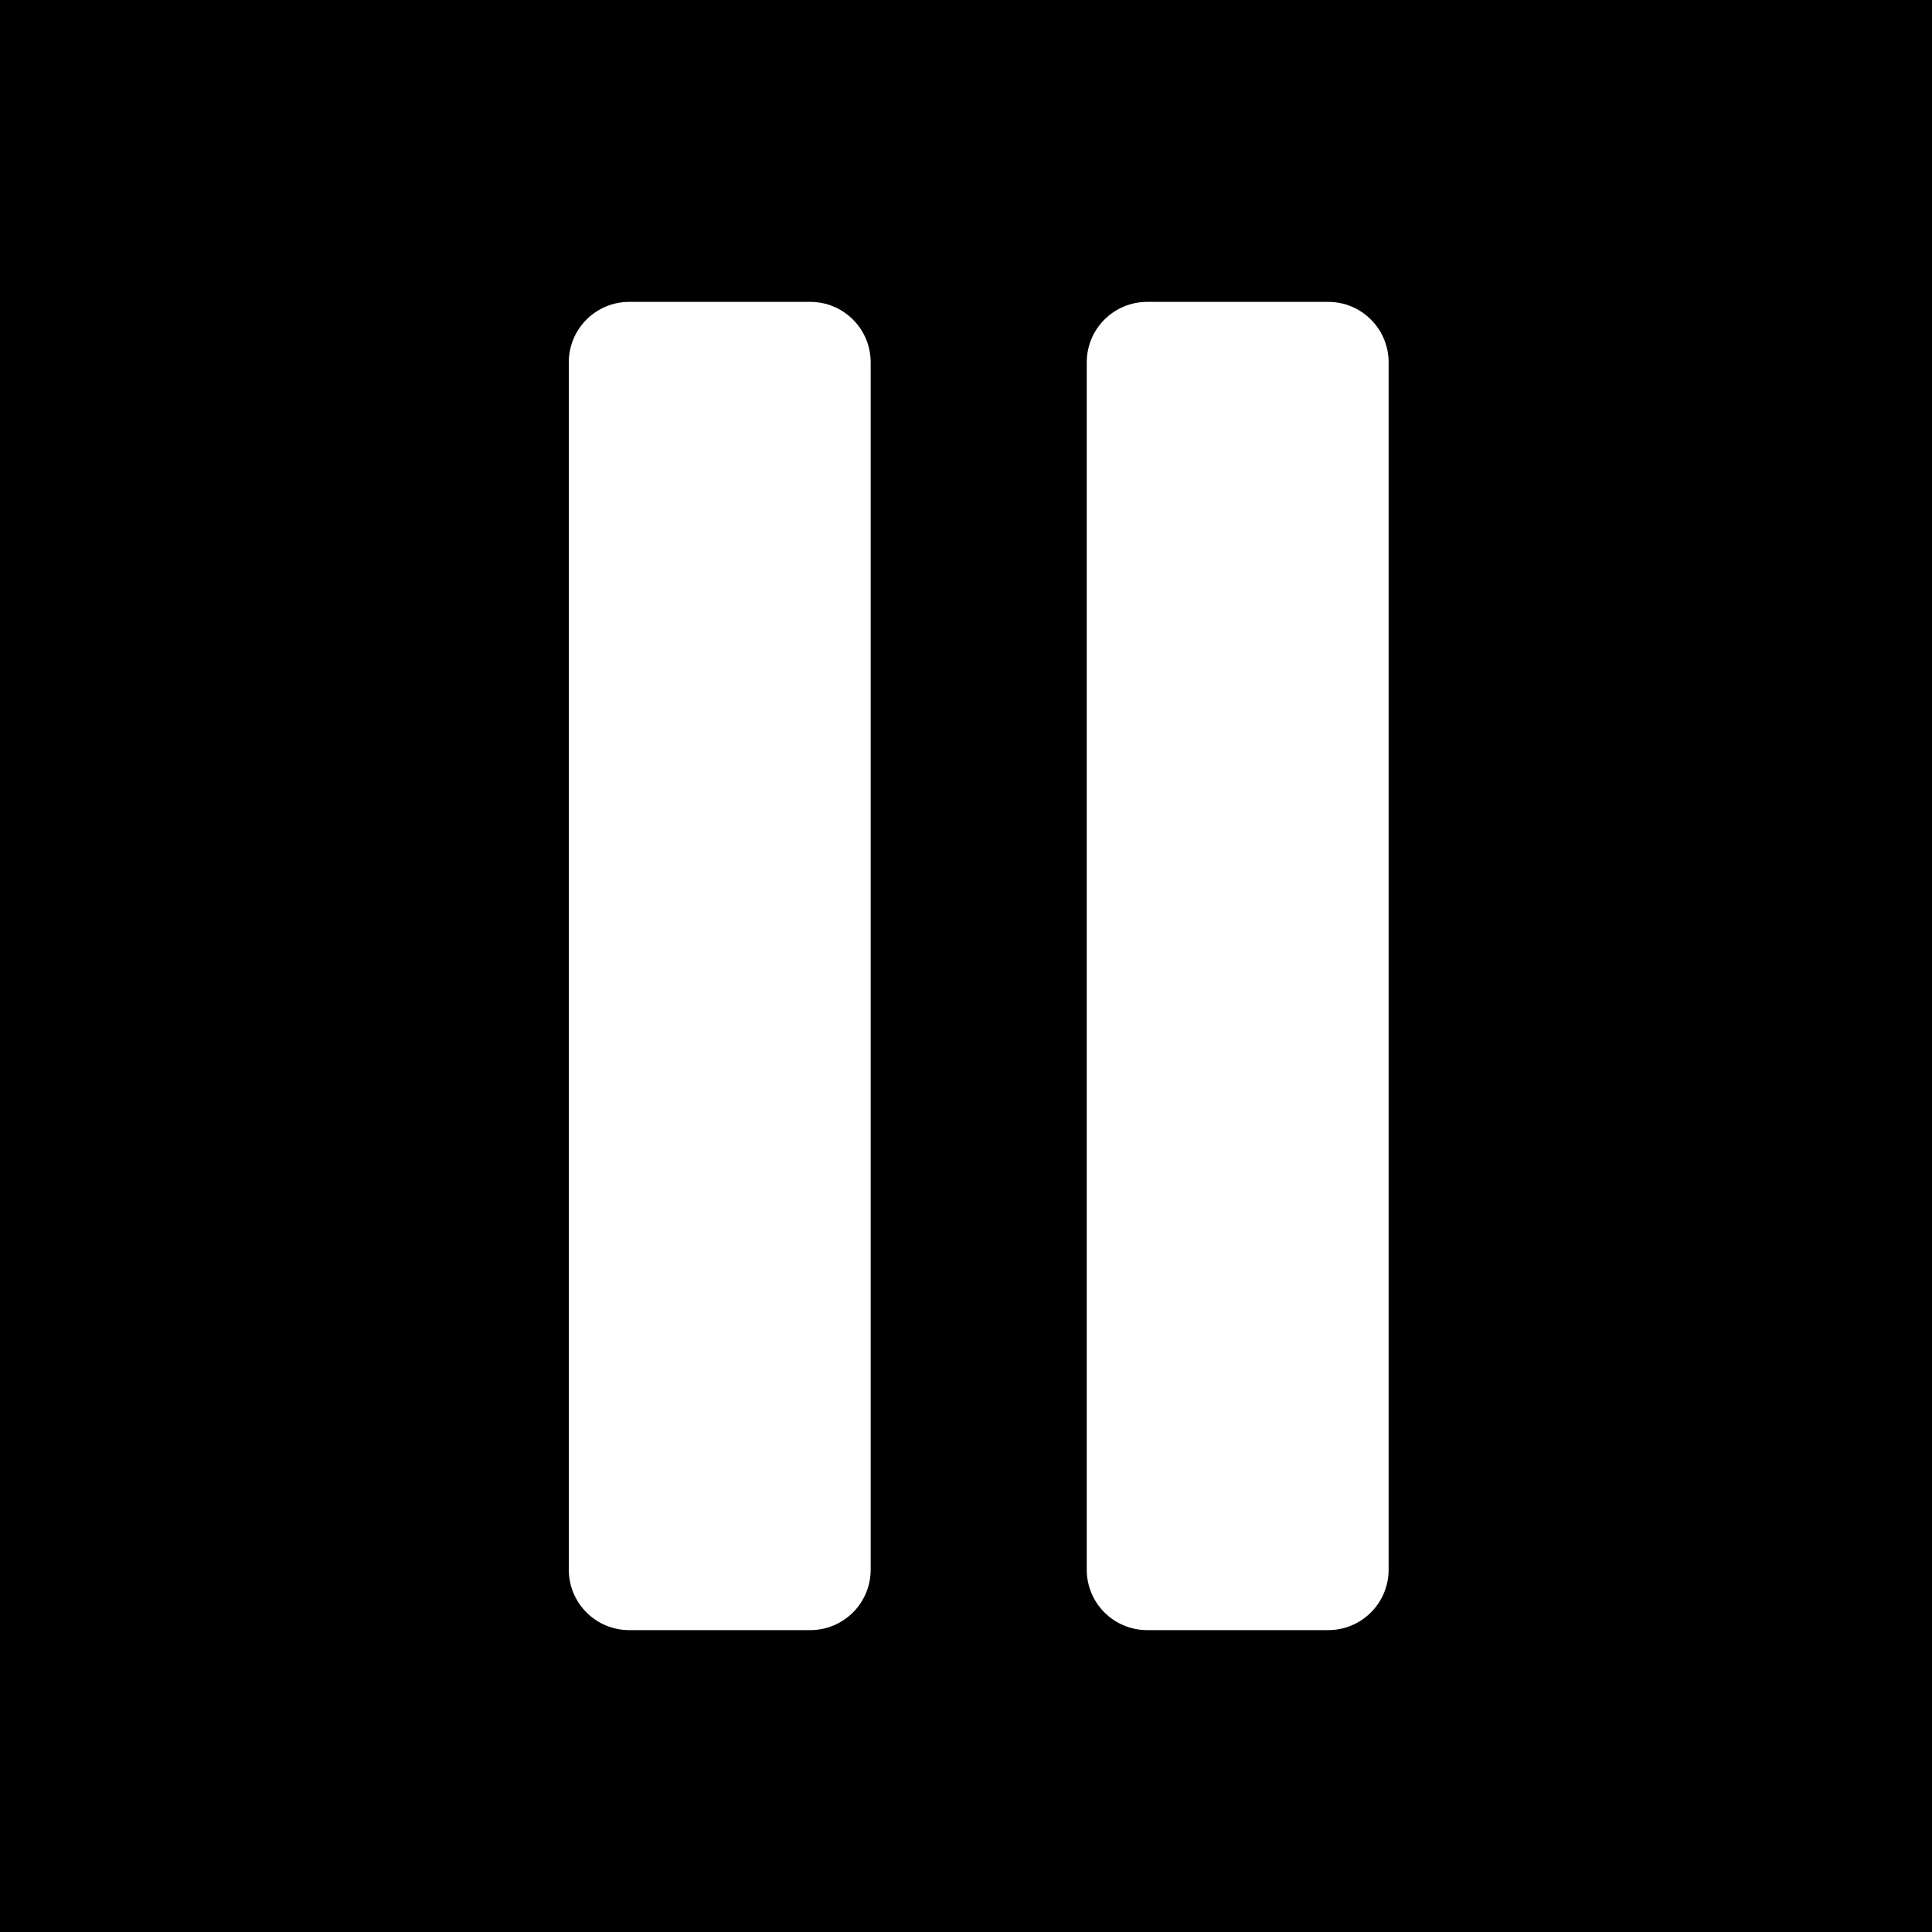 <svg xmlns="http://www.w3.org/2000/svg" width="76" height="76" viewBox="0 0 76 76" fill="none">
  <rect width="76" height="76" fill="black"/>
  <path d="M31.875 64.125H24.75C24.12 64.125 23.516 63.875 23.071 63.429C22.625 62.984 22.375 62.38 22.375 61.75V14.25C22.375 13.62 22.625 13.016 23.071 12.571C23.516 12.125 24.12 11.875 24.75 11.875H31.875C32.505 11.875 33.109 12.125 33.554 12.571C34 13.016 34.25 13.62 34.25 14.25V61.75C34.25 62.38 34 62.984 33.554 63.429C33.109 63.875 32.505 64.125 31.875 64.125Z" fill="white"/>
  <path d="M52.25 64.125H45.125C44.495 64.125 43.891 63.875 43.446 63.429C43 62.984 42.75 62.38 42.75 61.75V14.25C42.75 13.62 43 13.016 43.446 12.571C43.891 12.125 44.495 11.875 45.125 11.875H52.25C52.88 11.875 53.484 12.125 53.929 12.571C54.375 13.016 54.625 13.62 54.625 14.25V61.75C54.625 62.38 54.375 62.984 53.929 63.429C53.484 63.875 52.88 64.125 52.25 64.125Z" fill="white"/>
</svg>